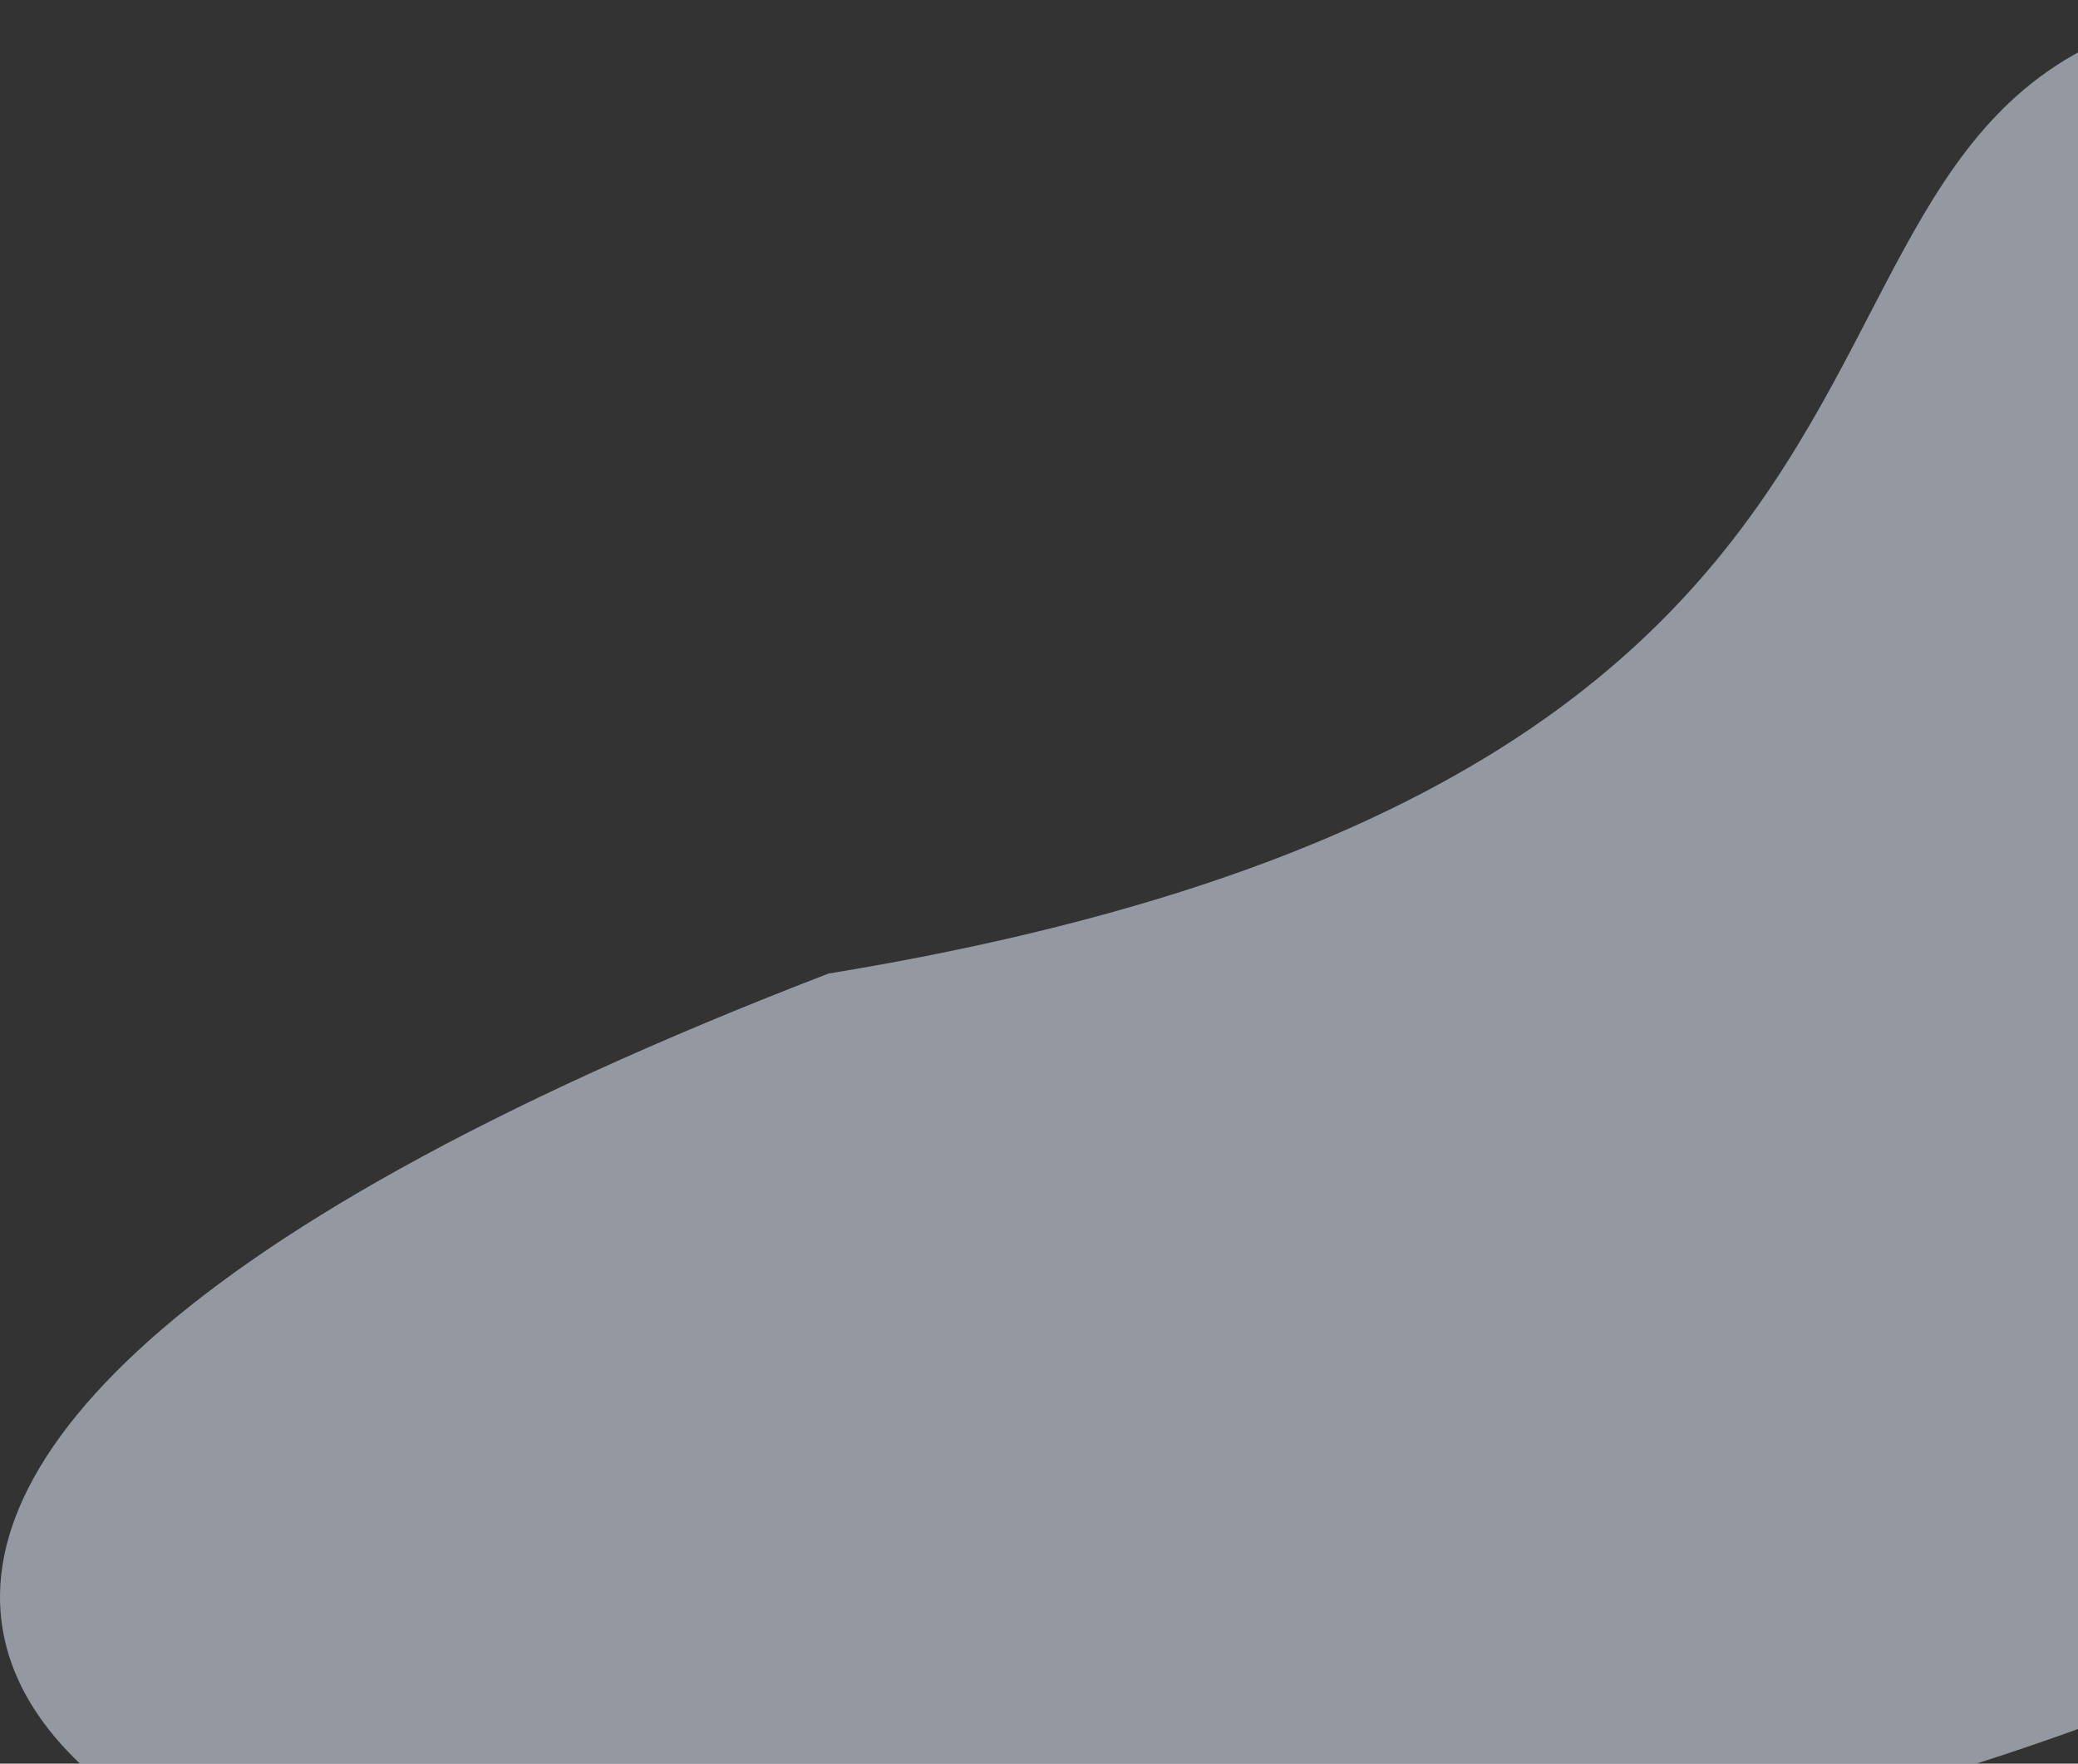 <svg width="555" height="471" fill="none" xmlns="http://www.w3.org/2000/svg"><rect width="100%" height="100%" fill="#333333" stroke="none"/><path d="M741.912 287c0 167.066-360.426 235.5-543.785 235.5-183.358 0-344.369-121 23.132-262.5 357-58.5 216.795-260 400.153-260 183.359 0 120.5 119.934 120.5 287z" fill="#E6EEFF" fill-opacity=".54"/></svg>